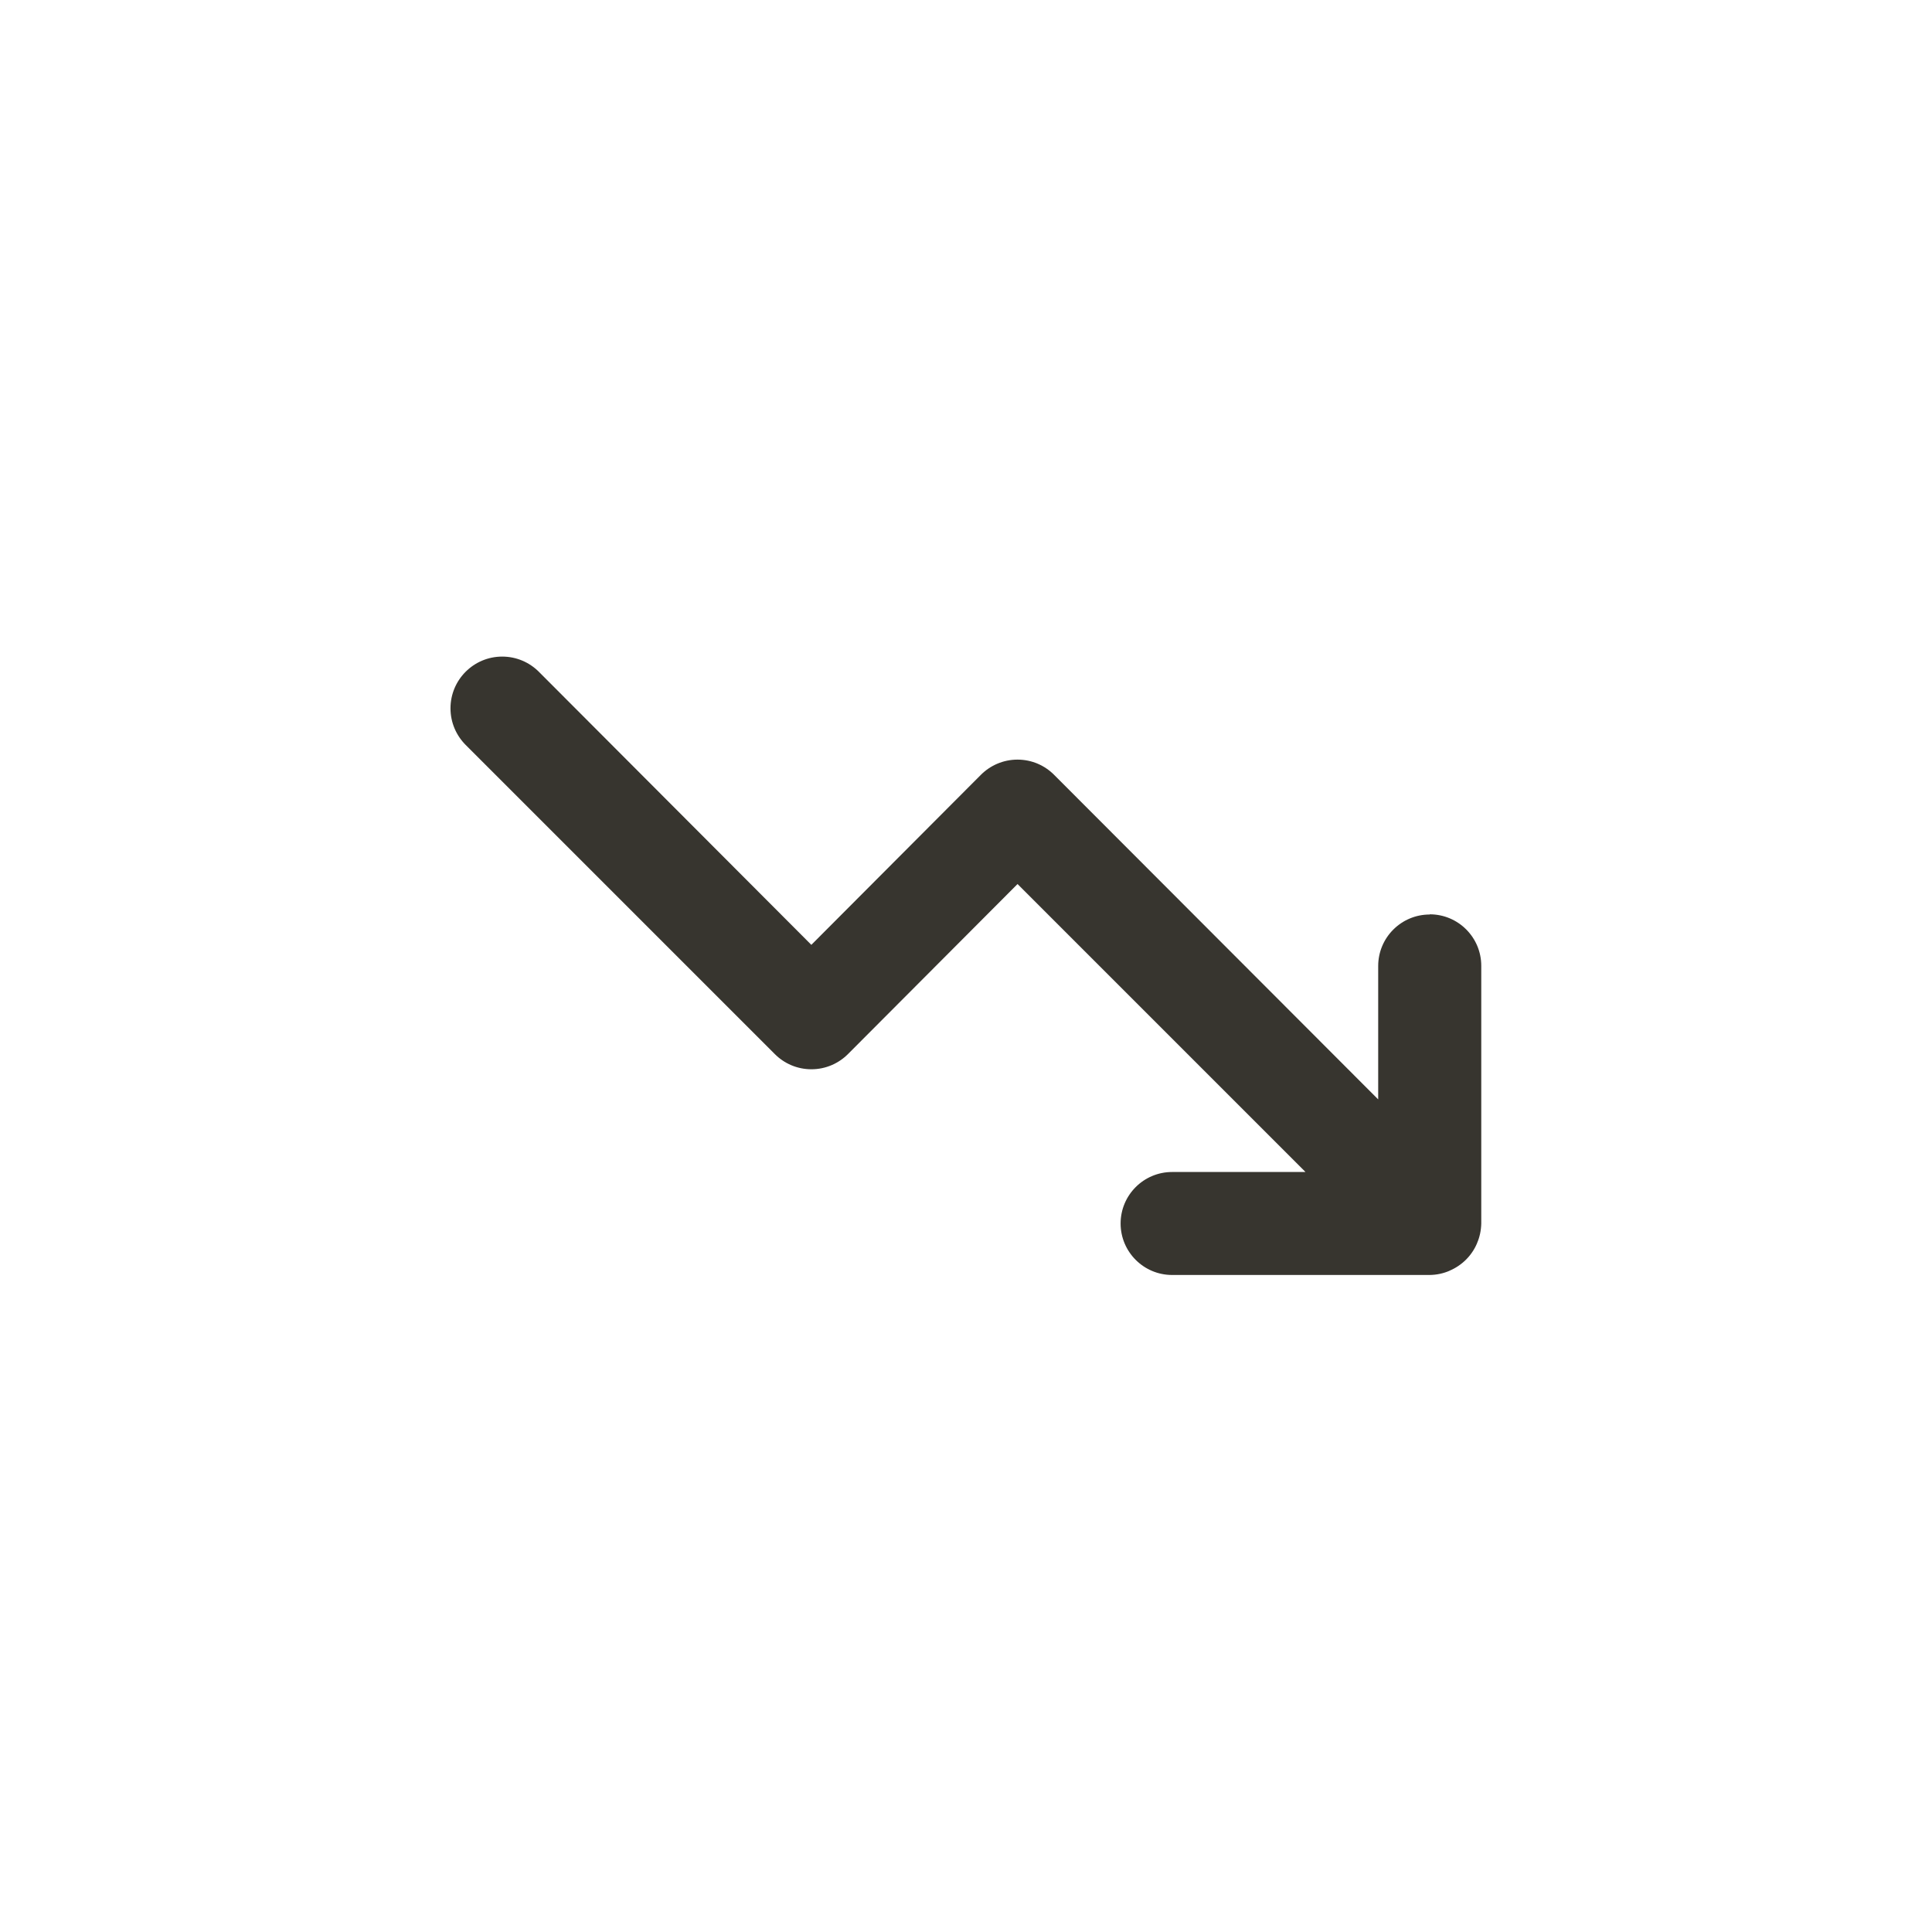 <!-- Generated by IcoMoon.io -->
<svg version="1.1" xmlns="http://www.w3.org/2000/svg" width="40" height="40" viewBox="0 0 40 40">
<title>ul-chart-down</title>
<path fill="#37352f" d="M29.6 18.934c-0.589 0-1.066 0.478-1.066 1.066v0 2.762l-6.71-6.72c-0.194-0.195-0.462-0.315-0.758-0.315s-0.564 0.121-0.758 0.315v0l-3.51 3.52-5.642-5.654c-0.194-0.194-0.462-0.314-0.758-0.314-0.591 0-1.071 0.479-1.071 1.071 0 0.296 0.12 0.563 0.314 0.758l6.4 6.4c0.194 0.195 0.462 0.315 0.758 0.315s0.564-0.121 0.758-0.315v0l3.51-3.52 5.962 5.962h-2.762c-0.589 0-1.066 0.478-1.066 1.066s0.478 1.066 1.066 1.066v0h5.334c0.147-0.002 0.286-0.033 0.412-0.088l-0.007 0.002c0.262-0.11 0.466-0.314 0.574-0.569l0.002-0.007c0.052-0.119 0.083-0.258 0.086-0.405v-5.334c0-0.589-0.478-1.066-1.066-1.066v0z"></path>
</svg>

